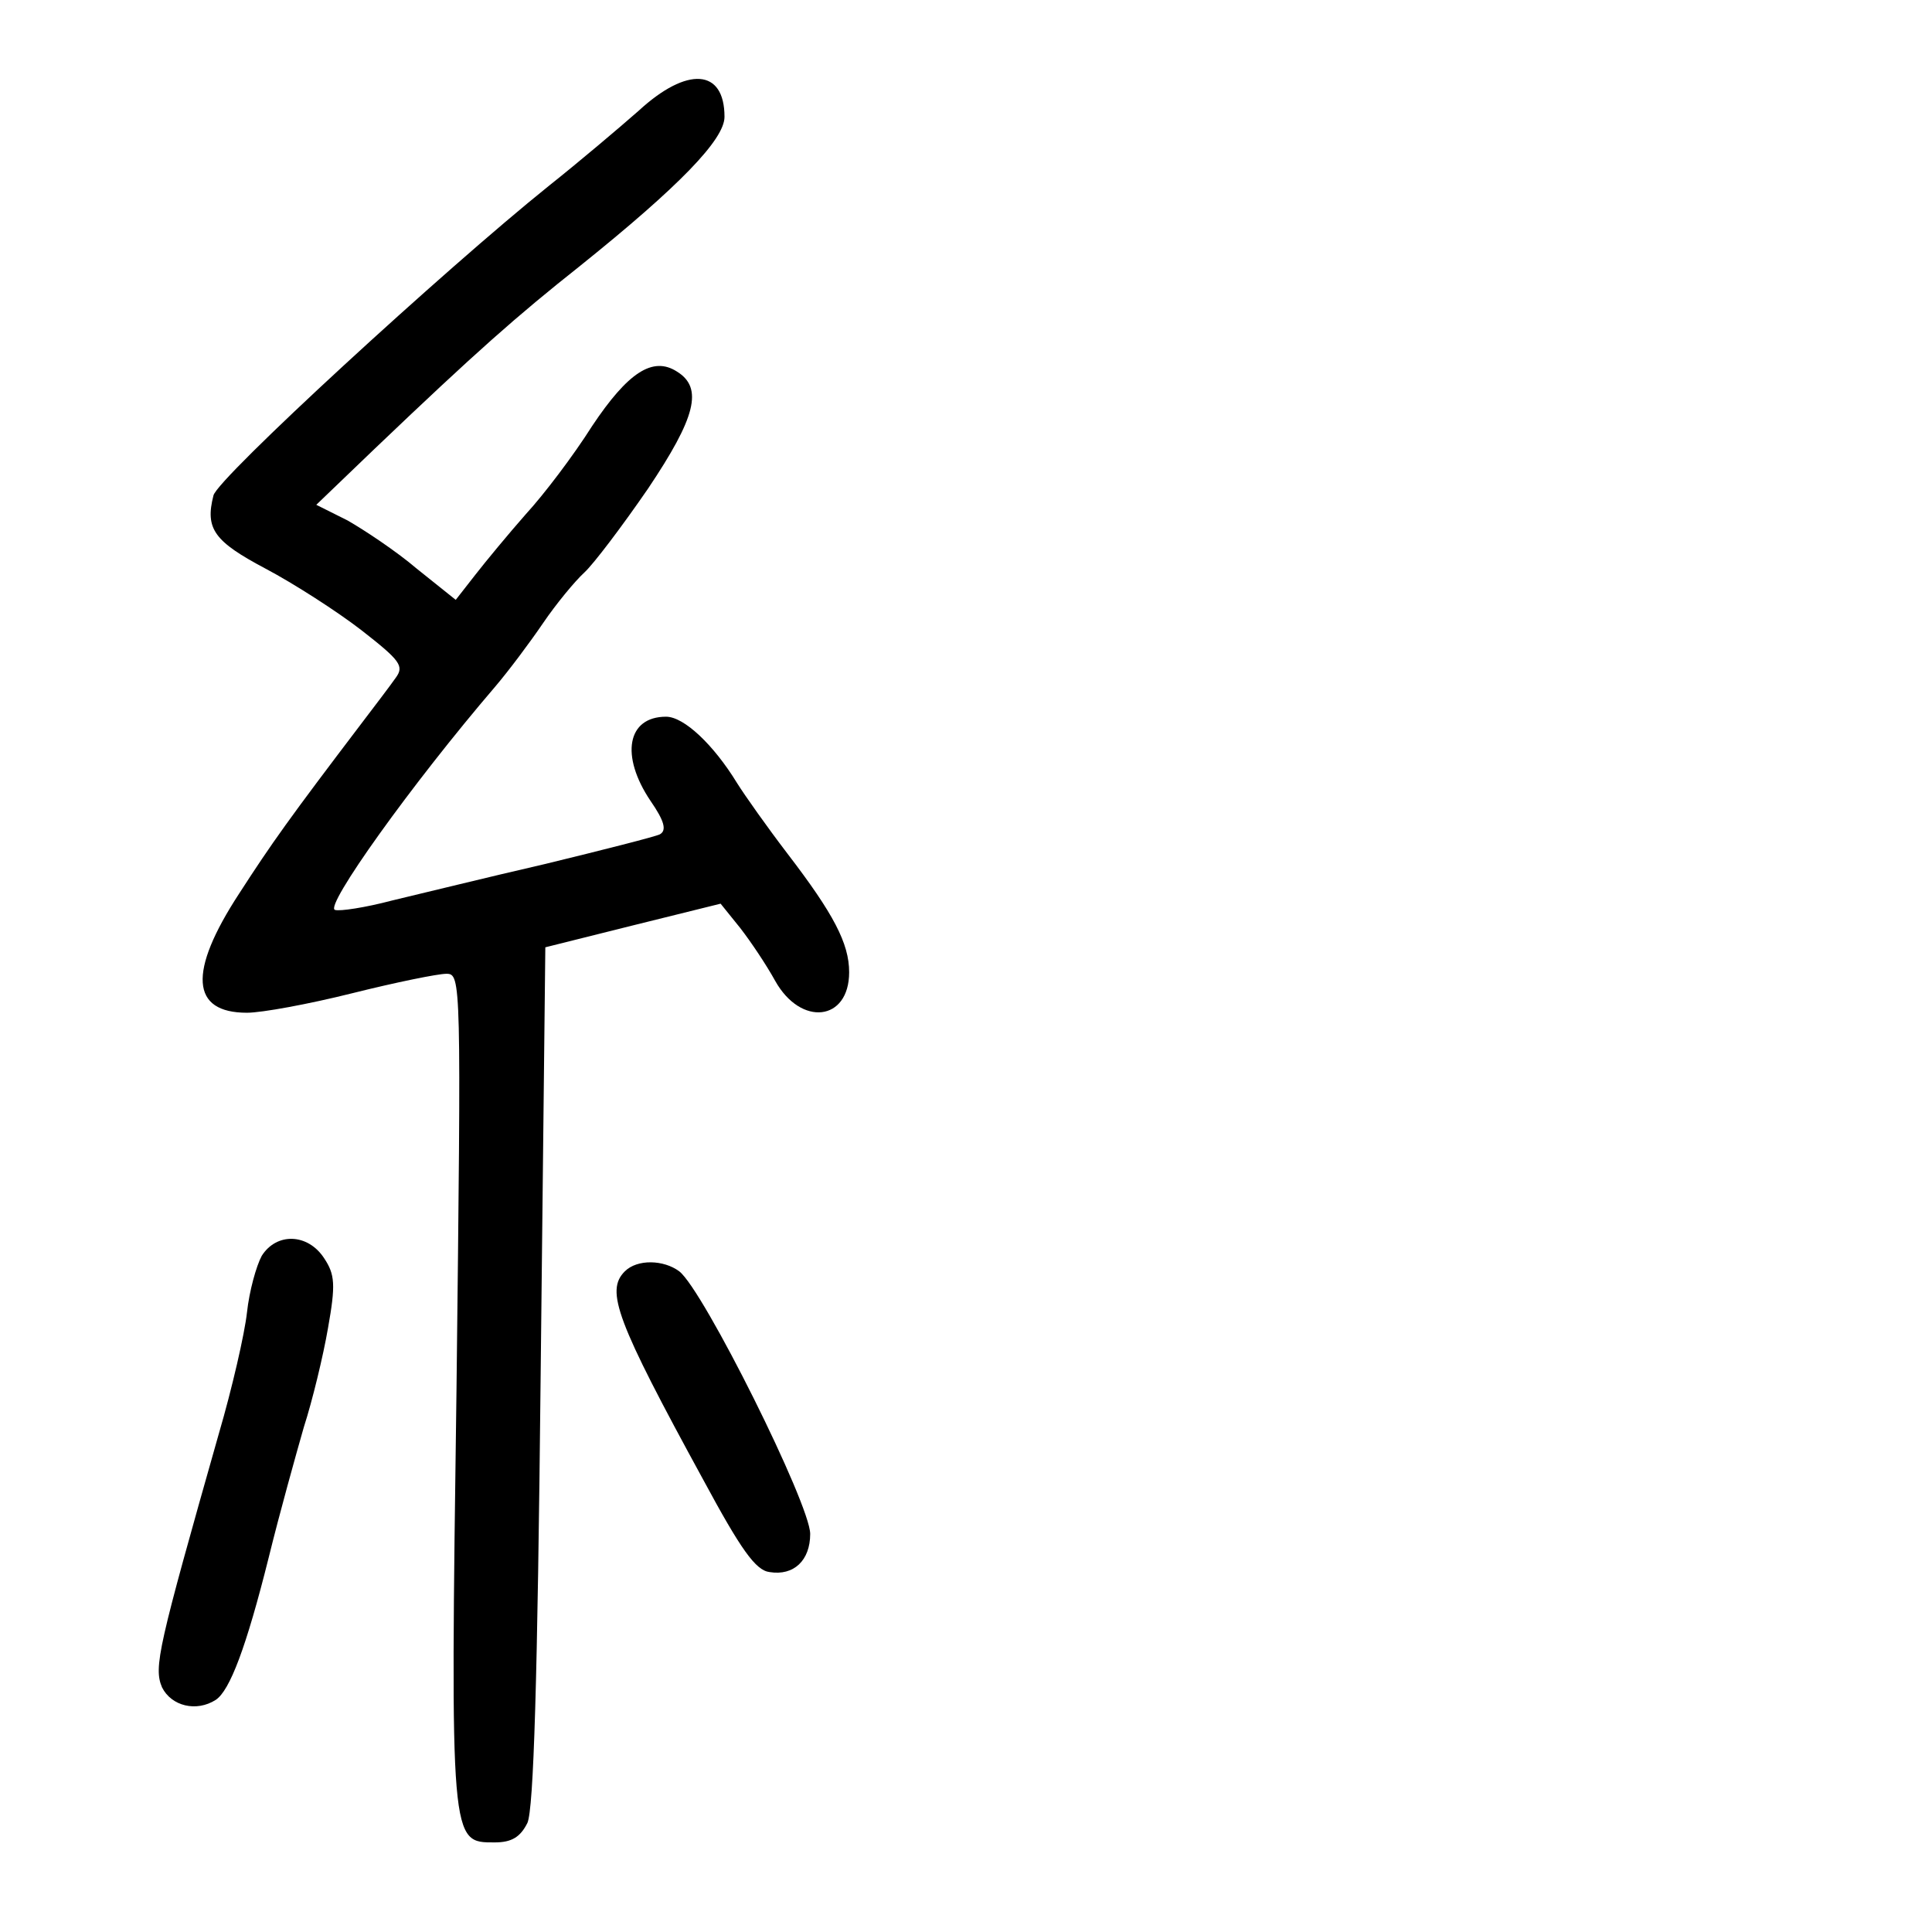 <?xml version="1.0" standalone="no"?>
<!DOCTYPE svg PUBLIC "-//W3C//DTD SVG 20010904//EN"
 "http://www.w3.org/TR/2001/REC-SVG-20010904/DTD/svg10.dtd">
<svg version="1.0" xmlns="http://www.w3.org/2000/svg"
 width="248pt" height="248pt" viewBox="0 0 248 248"
 preserveAspectRatio="xMidYMid meet">
<g transform="translate(0,248) scale(0.1,-0.1)"
fill="#000000" stroke="none">
<path d="M820 2338 c-25 -22 -77 -66 -116 -97 -132 -106 -425 -375 -430 -397
-11 -43 1 -59 67 -94 36 -19 92 -55 123 -79 50 -39 55 -46 44 -61 -7 -10 -26
-35 -42 -56 -95 -125 -117 -156 -159 -221 -66 -101 -62 -153 10 -153 19 0 79
11 135 25 56 14 110 25 121 25 19 0 19 -7 13 -532 -8 -587 -8 -583 49 -583 22
0 33 7 42 25 8 18 13 181 17 575 l6 549 112 28 113 28 25 -31 c14 -18 34 -48
45 -68 33 -59 95 -52 95 11 0 37 -20 75 -79 152 -26 34 -55 75 -65 91 -30 49
-68 85 -91 85 -50 0 -59 -50 -20 -108 18 -26 21 -38 12 -43 -6 -3 -73 -20
-147 -38 -74 -17 -163 -39 -197 -47 -34 -9 -67 -14 -73 -12 -14 4 98 161 206
287 17 20 44 56 61 81 17 25 41 54 53 65 12 11 49 60 82 108 61 91 71 129 37
150 -31 20 -63 -1 -109 -70 -24 -38 -62 -88 -85 -113 -22 -25 -51 -60 -65 -78
l-25 -32 -50 40 c-27 23 -68 50 -89 62 l-40 20 75 72 c131 125 182 170 264
235 127 102 185 162 185 191 0 62 -48 65 -110 8z"/>
<path d="M336 868 c-7 -13 -16 -45 -19 -73 -3 -27 -19 -97 -36 -155 -78 -275
-84 -300 -73 -326 12 -24 44 -32 69 -16 18 12 39 67 68 183 14 57 35 132 45
167 11 34 25 92 31 127 10 56 9 69 -5 90 -21 32 -61 33 -80 3z"/>
<path d="M802 848 c-25 -25 -11 -63 101 -268 48 -89 67 -116 85 -118 31 -5 52
15 52 49 0 38 -137 313 -168 337 -20 15 -54 16 -70 0z"/>
</g>
</svg>
